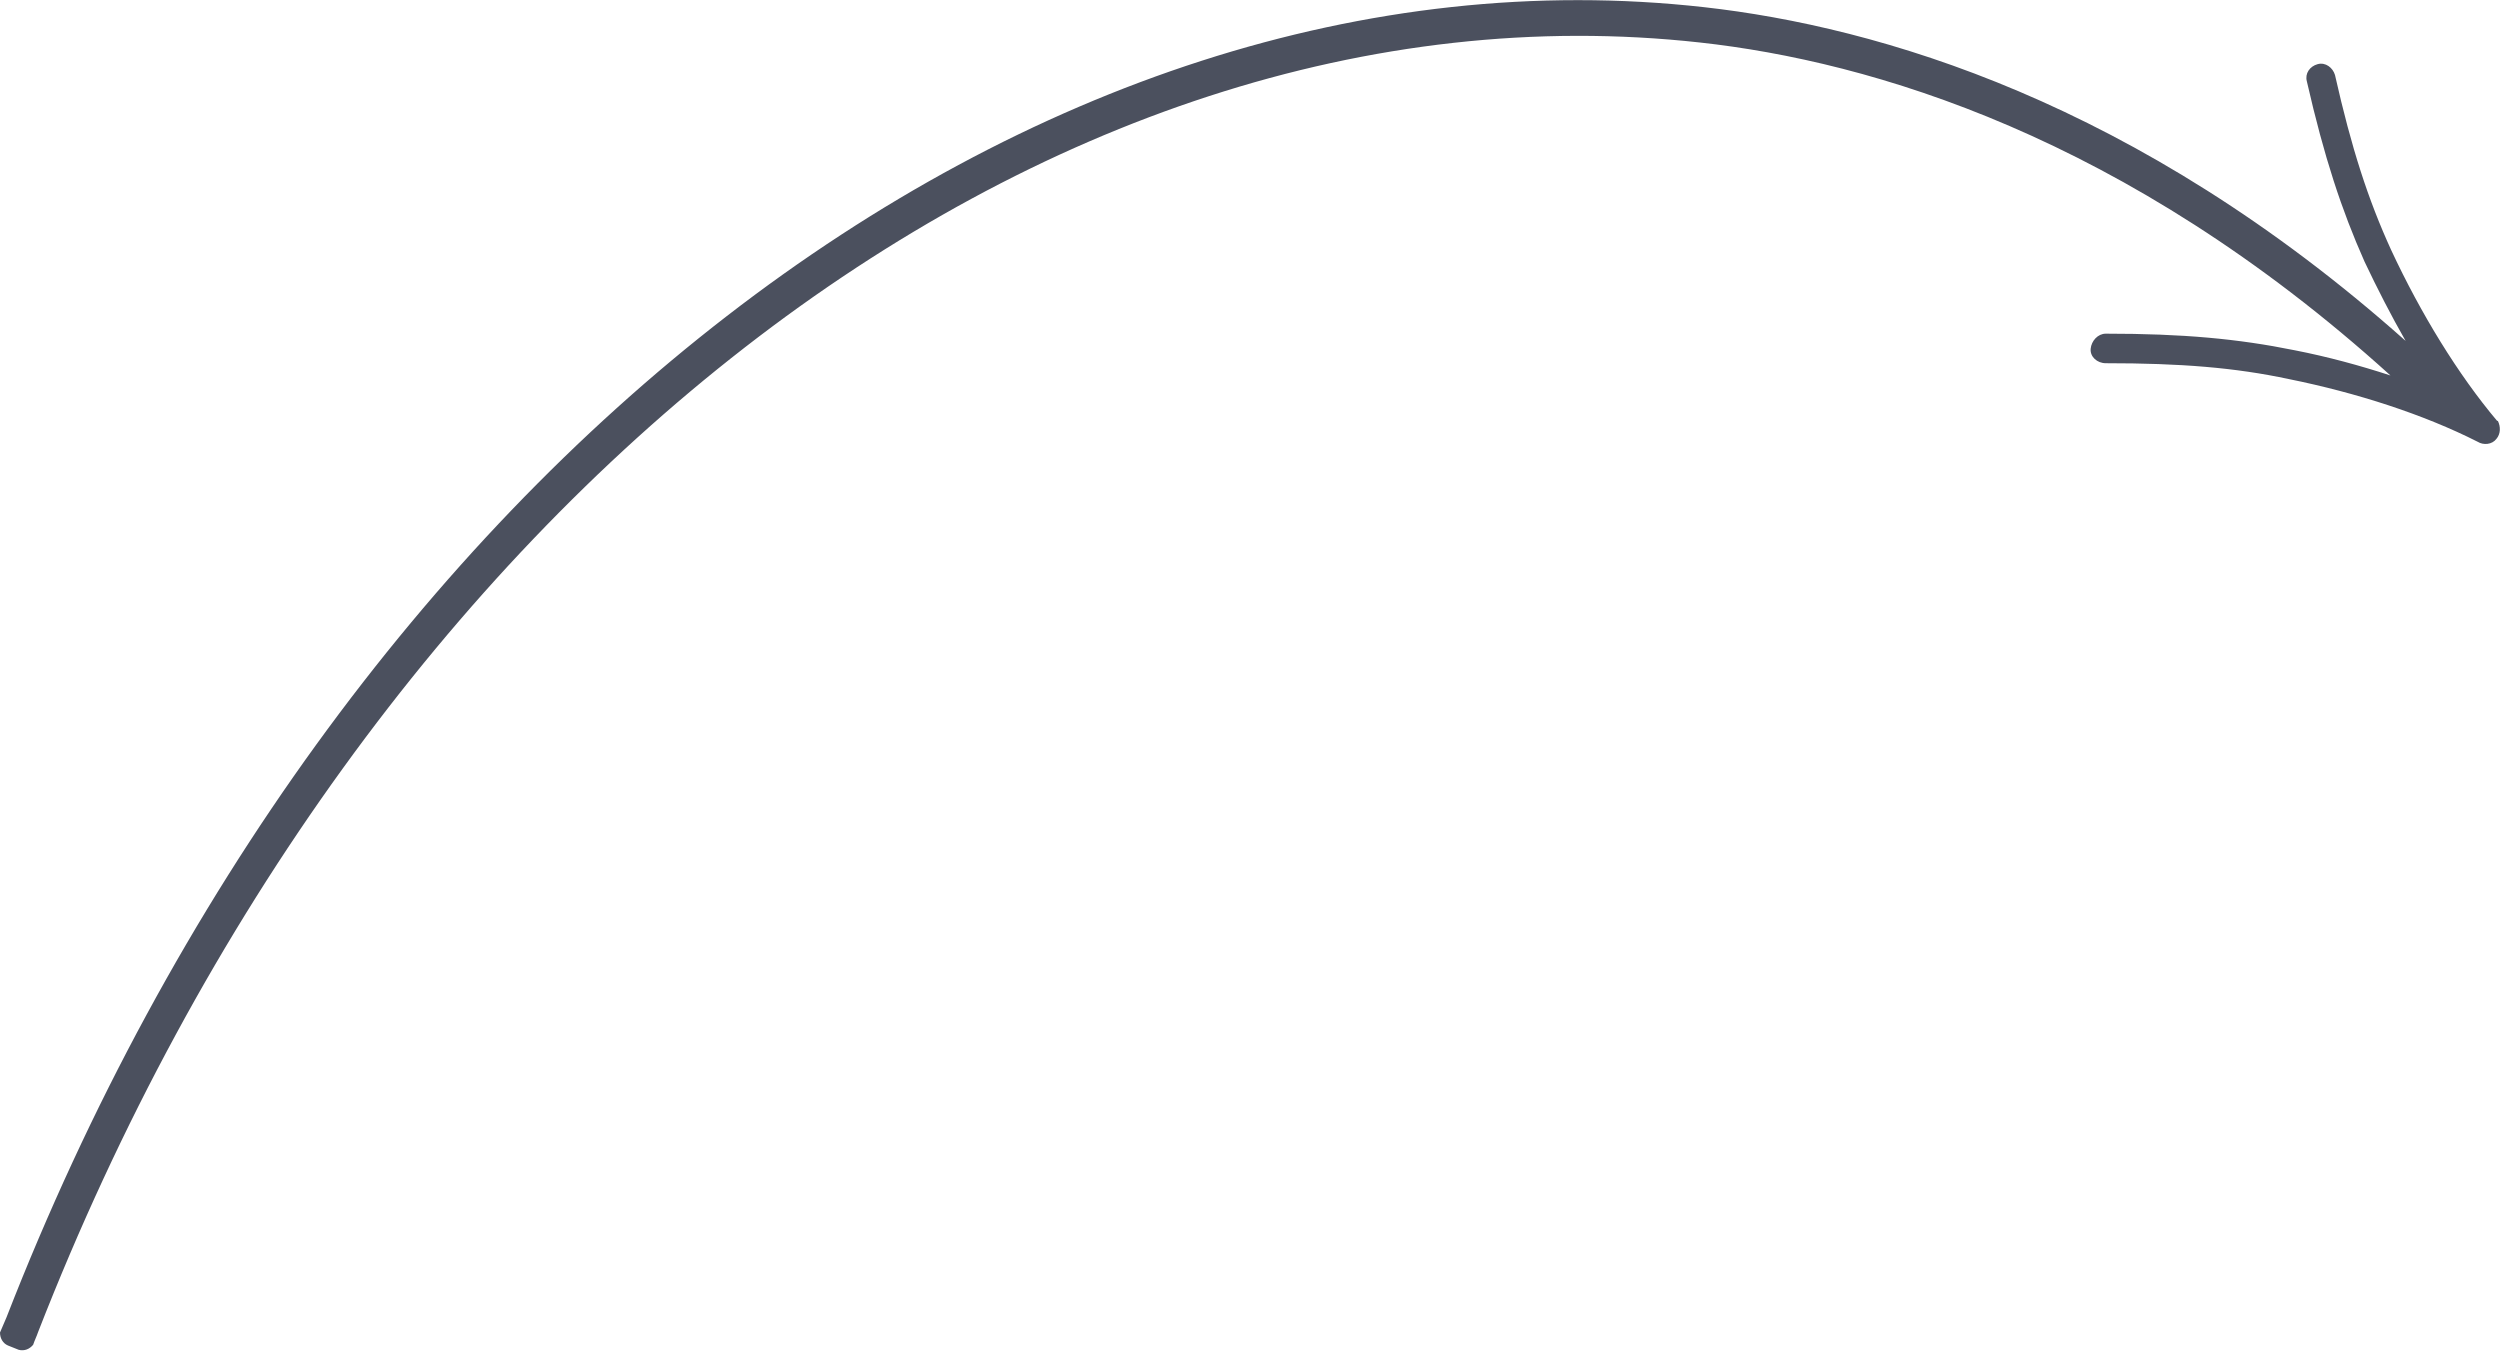 <?xml version="1.0" encoding="UTF-8"?>
<svg id="Layer_1" data-name="Layer 1" xmlns="http://www.w3.org/2000/svg" viewBox="0 0 34.69 18.74">
  <path d="m.09,18.28c-.03.07-.06.14-.09.21,0,.08.04.15.11.18l.15.06c.08.02.15-.01.2-.07.02-.06.05-.12.07-.18C5.04,6.92,14.48-.42,23.59.59c2.36.26,5.9,1.29,9.58,4.62-.43-.14-.87-.26-1.33-.35-.79-.16-1.55-.23-2.62-.23-.11,0-.2.1-.21.21s.09.2.21.2c1.04,0,1.79.06,2.54.22.94.19,1.87.49,2.62.87.08.05.2.04.26-.04.06-.07.06-.17.02-.25h-.01c-.54-.64-1.06-1.49-1.47-2.37-.32-.7-.55-1.41-.78-2.43-.03-.1-.13-.18-.24-.15-.11.03-.18.13-.15.24.24,1.05.48,1.78.8,2.5.18.38.37.75.57,1.1C29.64,1.4,26.05.37,23.65.1,14.31-.95,4.67,6.52.09,18.28Z" fill="#4b505e"/>
</svg>